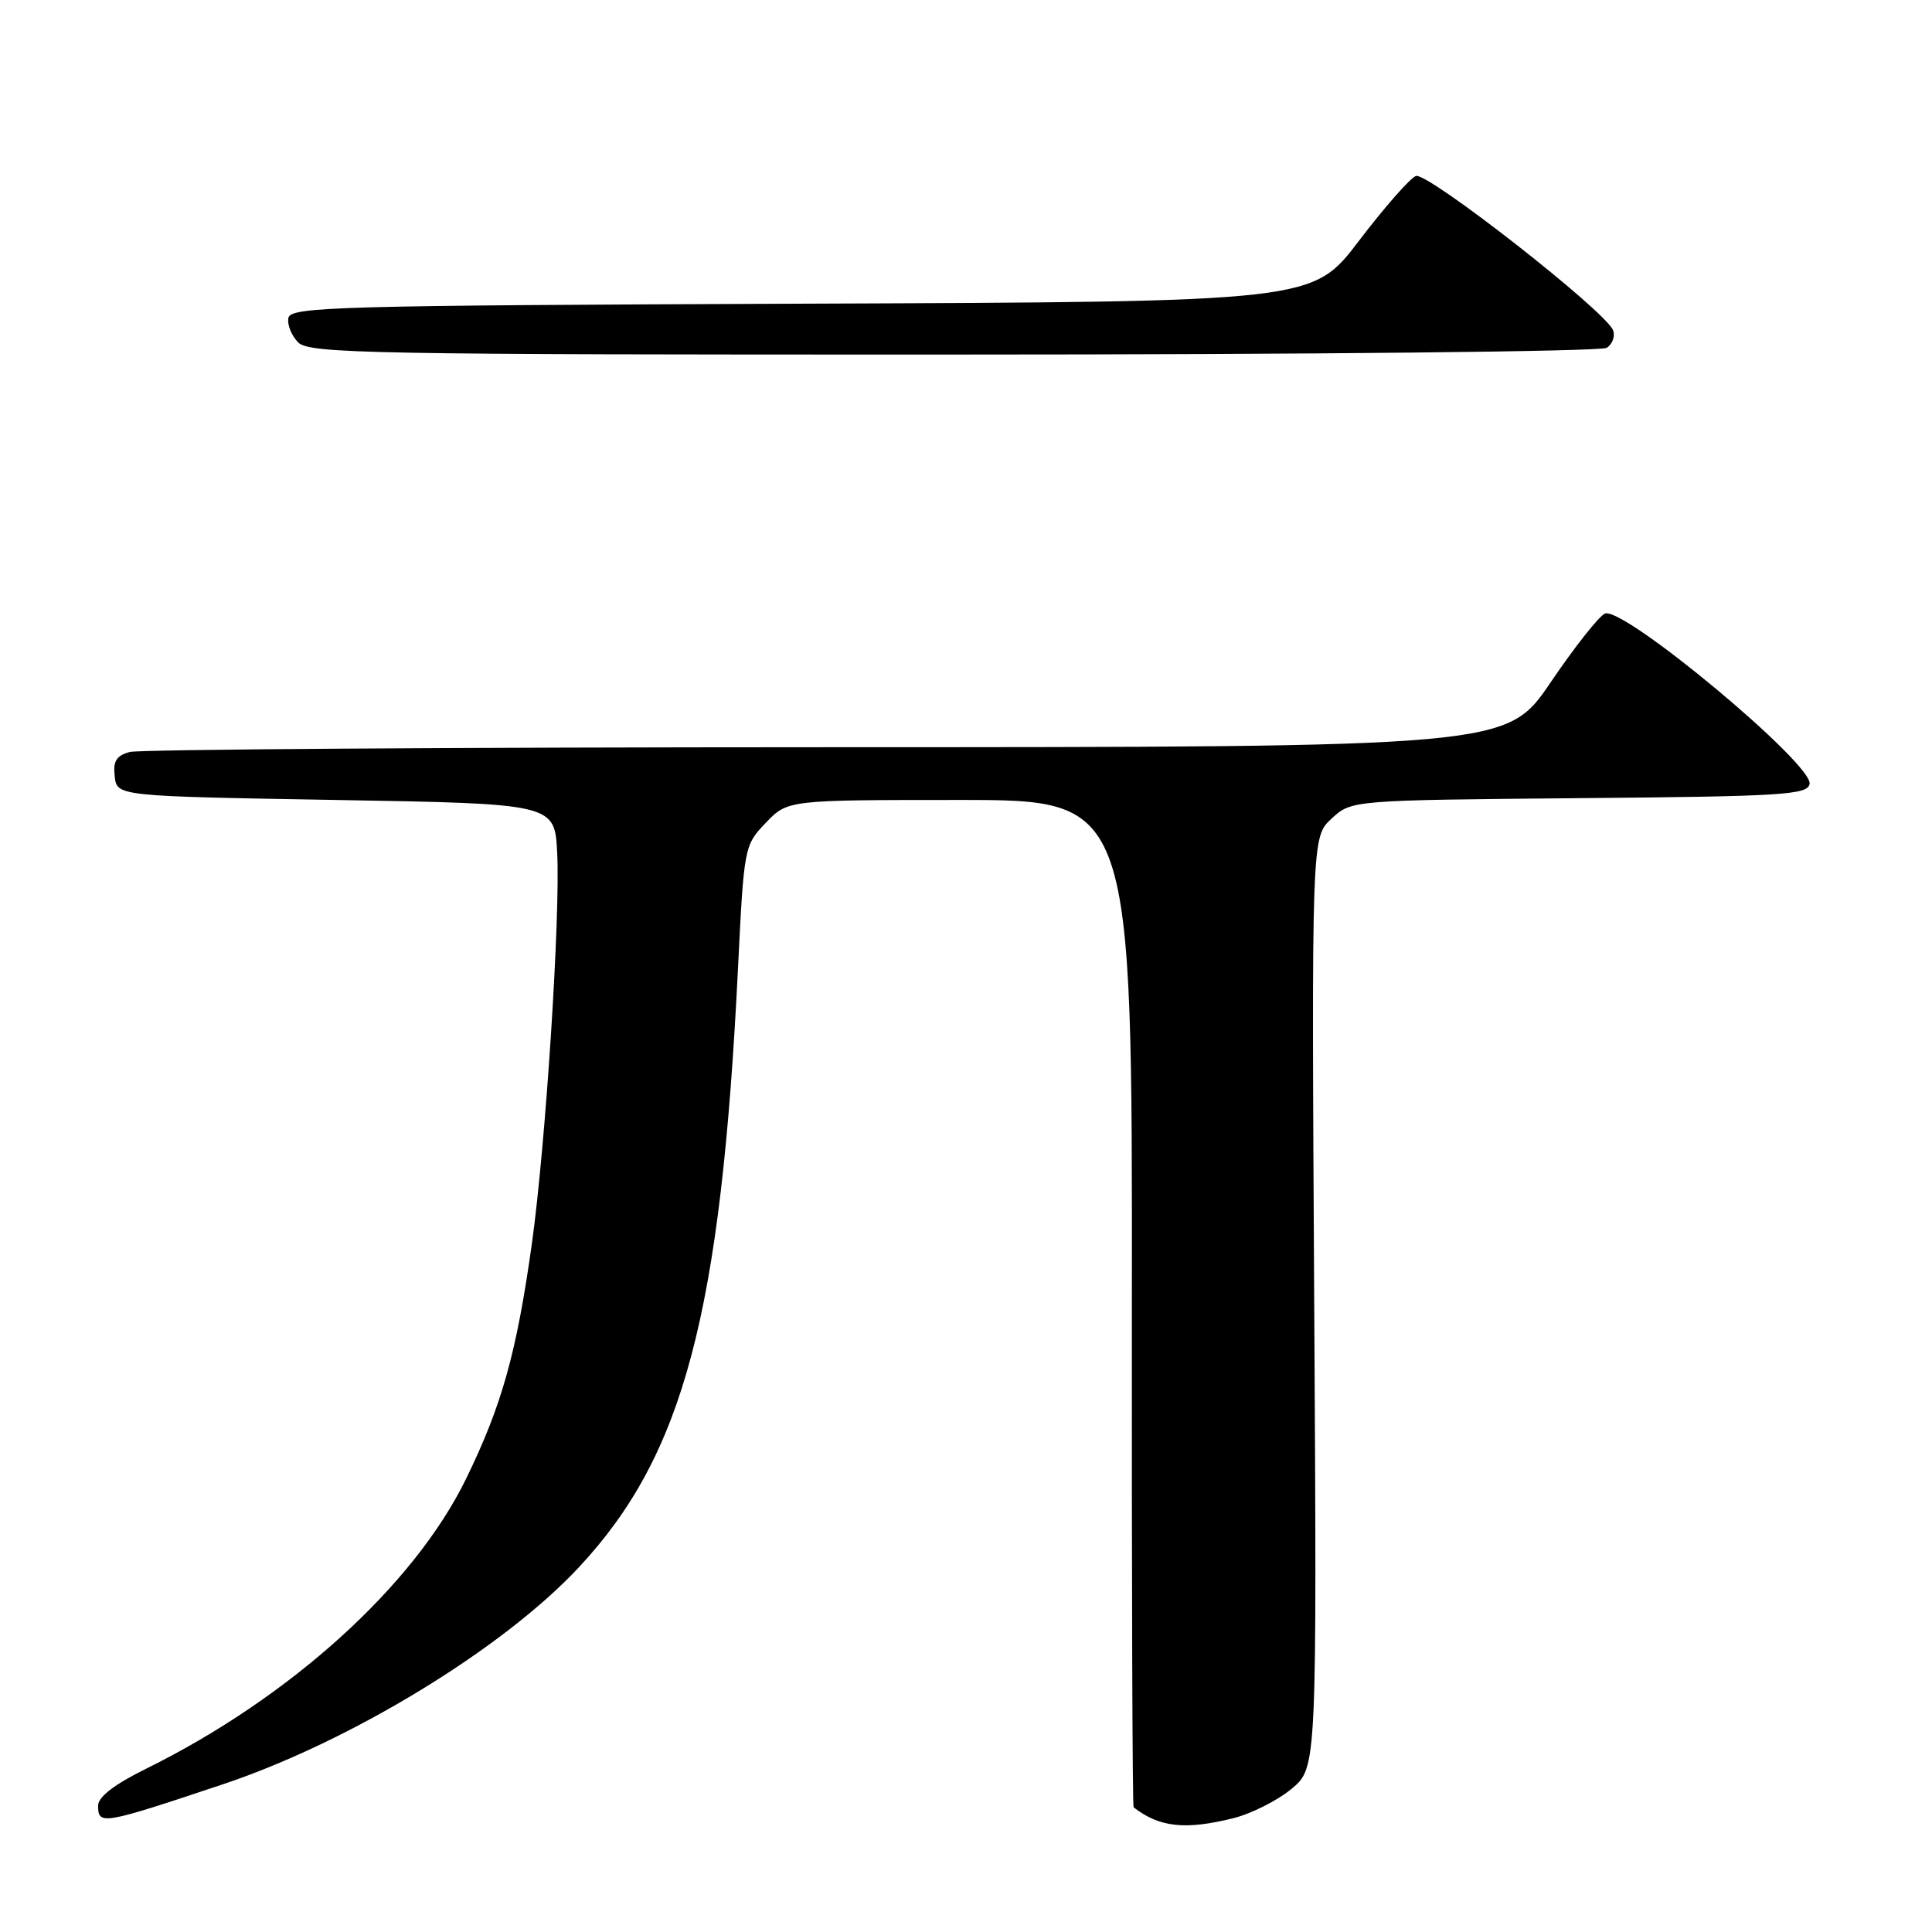 <?xml version="1.0" encoding="UTF-8" standalone="no"?>
<!DOCTYPE svg PUBLIC "-//W3C//DTD SVG 1.1//EN" "http://www.w3.org/Graphics/SVG/1.1/DTD/svg11.dtd" >
<svg xmlns="http://www.w3.org/2000/svg" xmlns:xlink="http://www.w3.org/1999/xlink" version="1.1" viewBox="0 0 256 256">
 <g >
 <path fill="currentColor"
d=" M 163.46 240.91 C 165.85 240.31 169.31 238.55 171.15 237.02 C 174.50 234.22 174.50 234.22 174.14 172.57 C 173.79 110.93 173.79 110.93 176.43 108.48 C 179.07 106.03 179.07 106.03 209.27 105.76 C 236.19 105.53 239.51 105.32 239.78 103.88 C 240.29 101.27 215.16 80.34 212.67 81.30 C 211.92 81.58 208.68 85.68 205.47 90.41 C 199.64 99.00 199.64 99.00 109.57 99.01 C 60.03 99.02 18.46 99.30 17.20 99.64 C 15.42 100.12 14.96 100.86 15.20 102.88 C 15.50 105.50 15.50 105.50 44.50 106.00 C 73.50 106.50 73.50 106.50 73.83 113.00 C 74.26 121.47 72.30 151.69 70.48 164.77 C 68.45 179.26 66.50 186.25 61.73 196.00 C 54.82 210.12 38.45 224.94 19.37 234.36 C 15.17 236.43 13.00 238.10 13.00 239.25 C 13.00 241.87 13.48 241.79 29.50 236.44 C 46.44 230.78 66.65 218.46 76.71 207.67 C 90.59 192.78 95.53 174.19 97.79 128.27 C 98.58 112.20 98.62 112.00 101.48 109.02 C 104.37 106.00 104.37 106.00 127.21 106.00 C 150.04 106.00 150.04 106.00 149.98 172.63 C 149.95 209.27 150.05 239.35 150.21 239.48 C 153.63 242.14 157.07 242.51 163.46 240.91 Z  M 212.90 46.09 C 213.66 45.60 214.04 44.55 213.74 43.76 C 212.77 41.24 189.12 22.74 187.61 23.32 C 186.83 23.62 183.43 27.49 180.06 31.92 C 173.92 39.99 173.92 39.99 106.22 40.24 C 44.59 40.48 38.50 40.65 38.21 42.13 C 38.04 43.02 38.63 44.49 39.52 45.38 C 40.99 46.85 49.09 47.00 126.32 46.98 C 173.89 46.98 212.12 46.58 212.90 46.09 Z "/>
</g>
</svg>